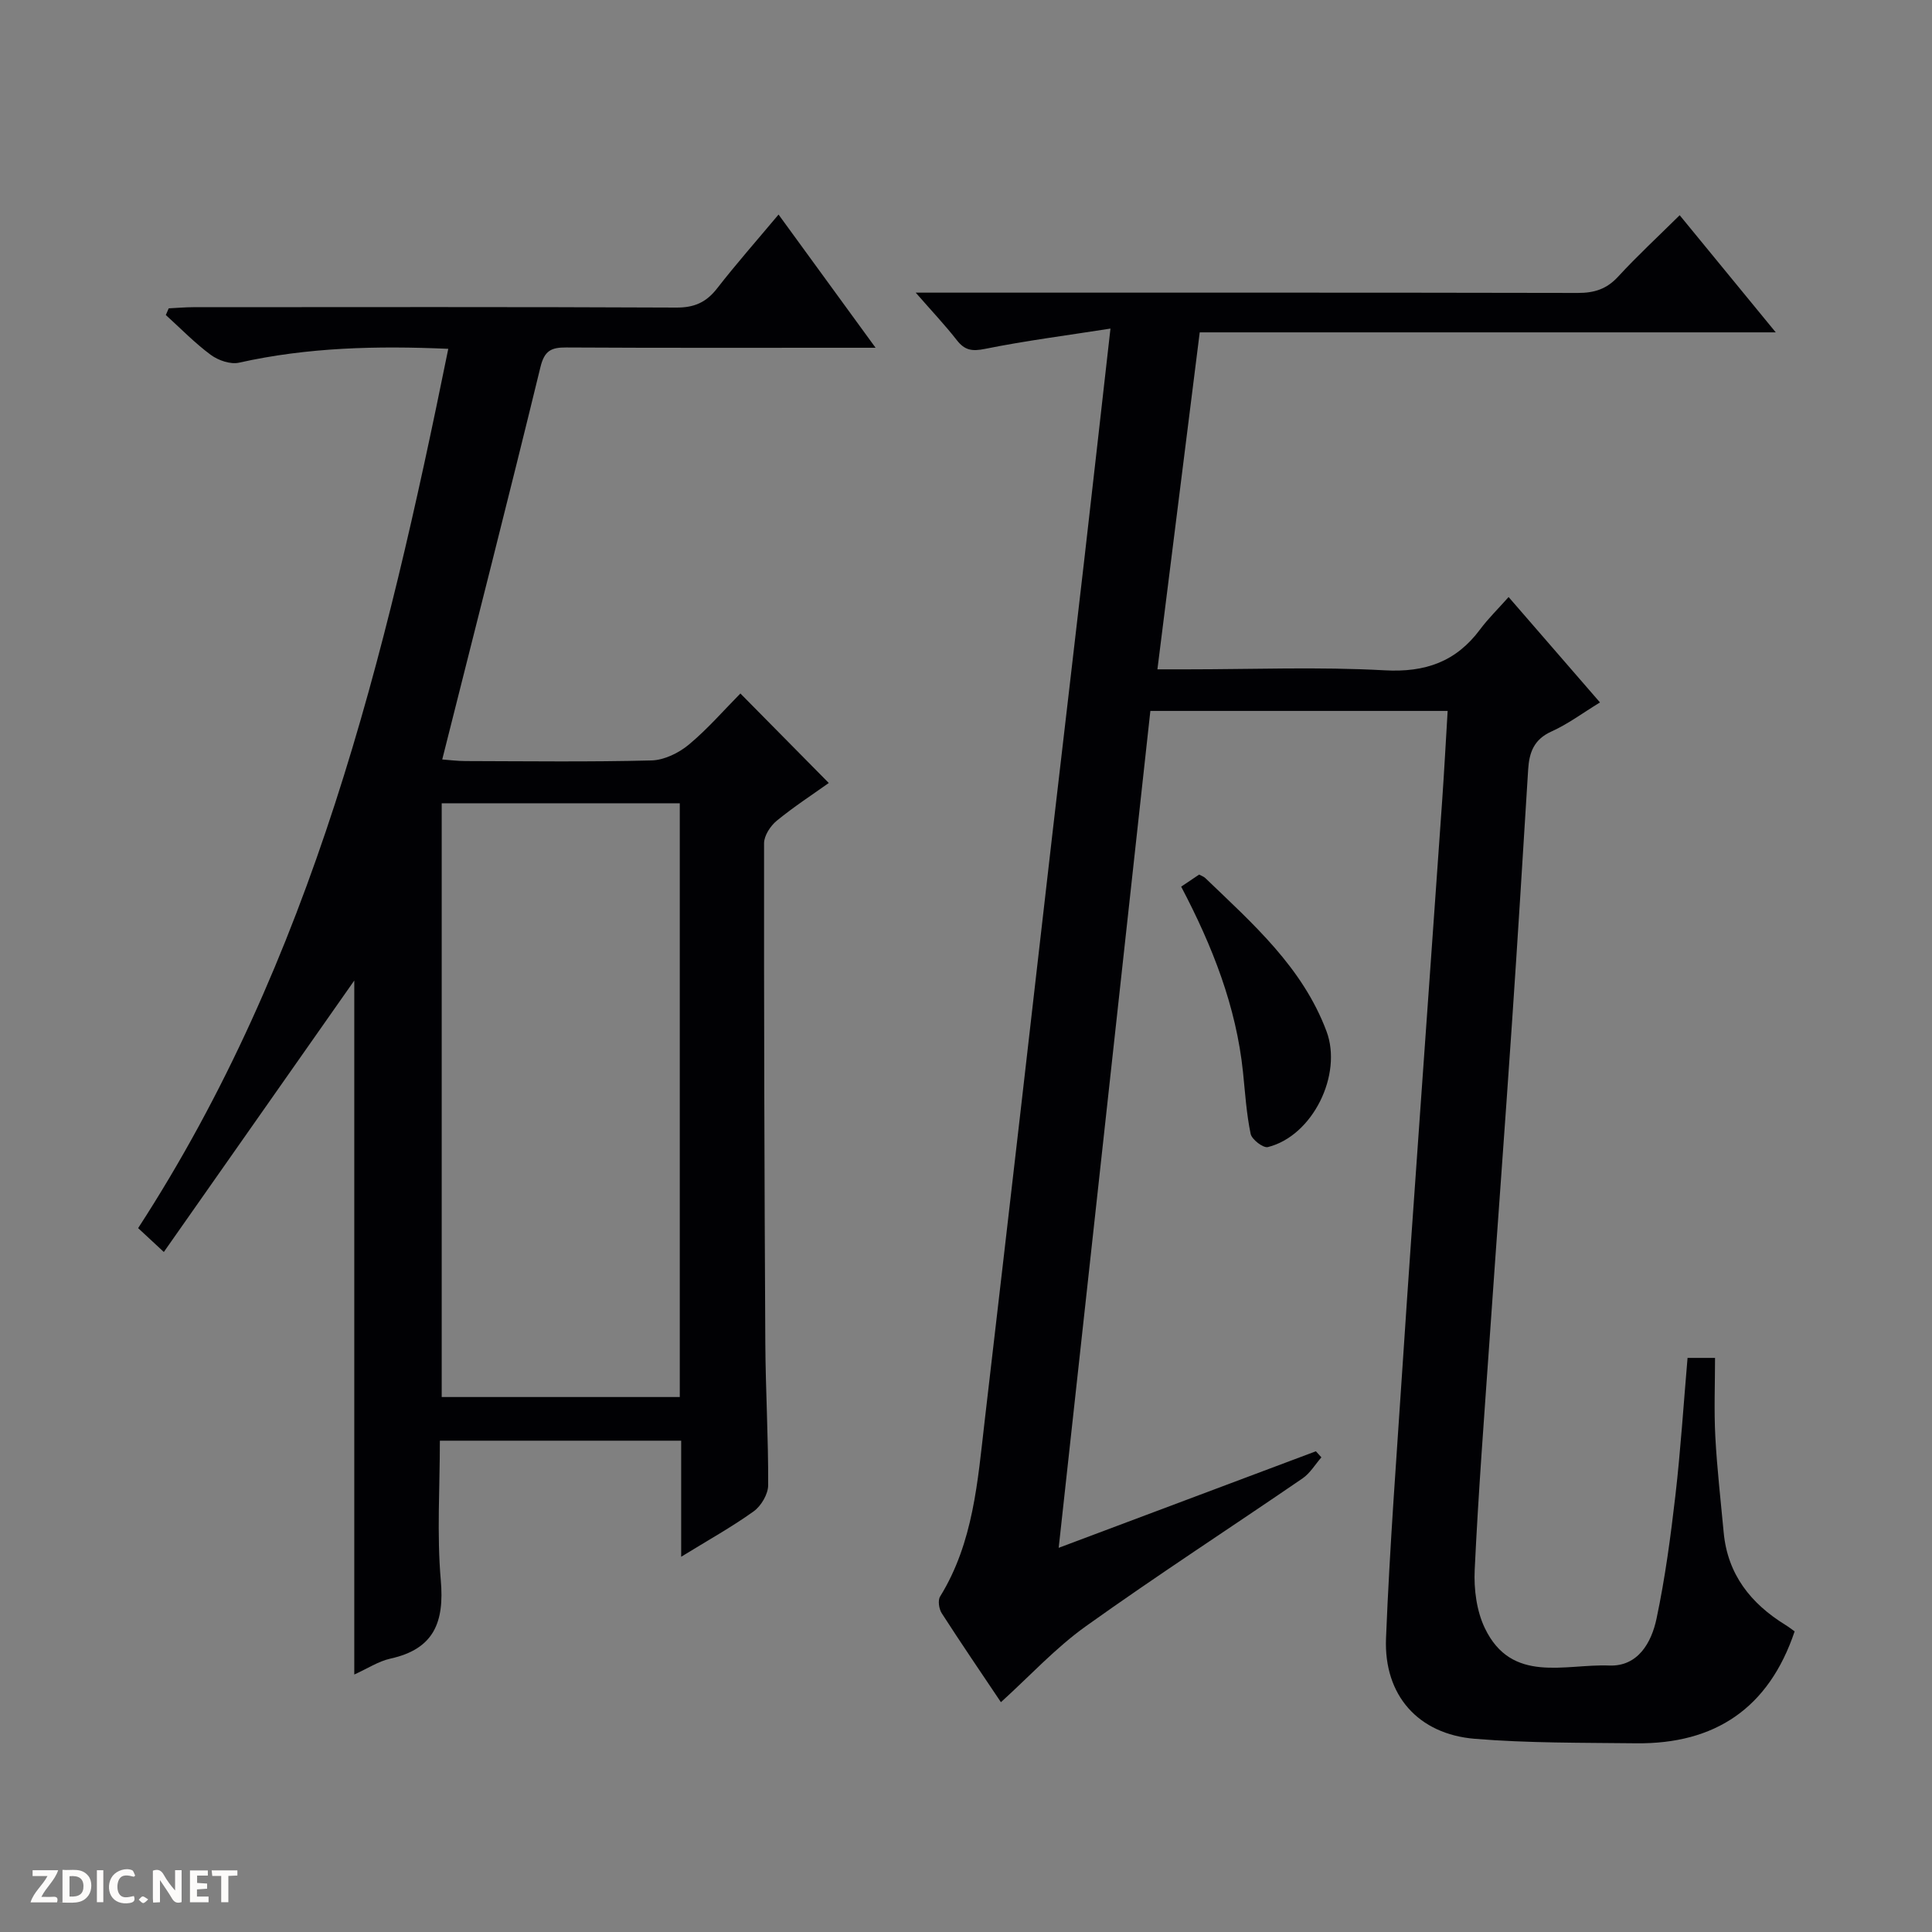 <svg enable-background="new 0 0 400 400" viewBox="0 0 400 400" xmlns="http://www.w3.org/2000/svg"><rect x="0" y="0" width="400" height="400" fill="#808080" stroke="none"/><g fill="#fcfbfa"><path d="m37.59 393.81c-.92.31-1.52.05-2-.78-.7-1.2-1.52-2.34-2.47-3.78v4.59c-.55.03-.95.05-1.41.07-.03-.37-.06-.64-.06-.91 0-1.91 0-3.81 0-5.7 1.13-.41 1.77-.03 2.29.91.62 1.11 1.38 2.14 2.31 3.19v-4.2h1.35v6.61z"/><path d="m12.94 393.88v-6.75c1.9.19 3.93-.54 5.37 1.29.8 1.01.78 2.88.03 3.97-1.37 1.97-3.4 1.51-6.4 1.49m2.45-1.22c2.04.12 2.92-.58 2.89-2.21-.03-1.51-.98-2.19-2.89-2z"/><path d="m11.81 393.87h-5.49c.68-2.18 2.47-3.48 3.51-5.45h-3.08v-1.21h5.29c-.71 2.13-2.44 3.48-3.47 5.51.86 0 1.63.04 2.39-.01.79-.05 1.14.21.85 1.16"/><path d="m39.33 393.86v-6.61h3.7v1.07h-2.22v1.52c.68.04 1.34.09 2.07.13v1.07c-.72.05-1.38.09-2.1.14v1.48h2.4v1.19h-3.85z"/><path d="m27.71 388.56c-1.15-.3-2.46-.61-3.1.64-.37.73-.41 1.93-.06 2.67.63 1.35 1.99.93 3.17.68.35.94-.01 1.32-.93 1.46-1.62.25-3.05-.27-3.76-1.48-.73-1.24-.6-3.03.31-4.17.88-1.11 2.71-1.7 4-1.16.32.13.44.74.65 1.12-.1.08-.19.16-.28.24"/><path d="m49.15 387.24v1.07c-.59.02-1.17.05-1.87.08v5.44h-1.48v-5.44h-1.85c-.05-.4-.08-.73-.13-1.15z"/><path d="m20.06 387.21h1.33v6.62h-1.33z"/><path d="m30.68 393.25c-.39.38-.8.79-1.05.76-.32-.05-.6-.45-.9-.7.26-.24.51-.64.8-.67.29-.04.62.3 1.15.61"/></g><path d="m299.72 147.19c-20.68 0-40.8 0-61.55 0-6.29 57.42-12.57 114.79-18.98 173.27 18.18-6.83 35.72-13.41 53.25-19.99.38.42.76.84 1.14 1.26-1.28 1.46-2.33 3.27-3.88 4.34-14.94 10.24-30.16 20.1-44.89 30.63-6.29 4.5-11.63 10.33-17.58 15.72-4-5.97-8.21-12.13-12.25-18.41-.58-.89-.84-2.67-.34-3.47 6.9-11.18 7.77-23.86 9.23-36.39 2.56-21.94 5.1-43.89 7.63-65.84 2.15-18.65 4.26-37.3 6.42-55.95 2.17-18.8 4.4-37.6 6.56-56.41 1.78-15.46 3.5-30.93 5.43-47.92-9.12 1.43-17.6 2.51-25.96 4.2-2.68.54-4.2.32-5.85-1.8-2.4-3.08-5.1-5.93-8.51-9.84h7.1c43.33 0 86.65-.03 129.98.06 3.42.01 5.98-.8 8.34-3.37 3.94-4.28 8.22-8.24 12.75-12.72 6.42 7.83 12.81 15.62 19.89 24.25-40.27 0-79.59 0-119.26 0-2.94 23.41-5.81 46.24-8.76 69.77h6.05c13.66 0 27.36-.55 40.98.2 8.45.47 14.79-1.77 19.78-8.47 1.68-2.26 3.73-4.25 5.9-6.7 6.58 7.59 12.66 14.6 18.92 21.82-3.54 2.16-6.63 4.48-10.07 6.03-3.61 1.63-4.58 4.33-4.8 7.84-1.09 17.6-2.17 35.19-3.37 52.78-1.48 21.72-3.1 43.43-4.61 65.15-1.11 15.92-2.34 31.85-3.09 47.79-.19 4.02.39 8.52 2.11 12.09 5.56 11.56 16.58 7.36 25.73 7.72 5.96.24 8.76-4.74 9.81-9.72 1.78-8.42 2.92-16.99 3.91-25.54 1.08-9.38 1.68-18.81 2.51-28.43h5.69c0 5.42-.23 10.88.06 16.31.35 6.62 1.12 13.22 1.73 19.83.81 8.68 5.6 14.71 12.78 19.14.68.42 1.32.92 1.91 1.34-5.35 15.92-16.49 23.35-32.82 23.17-11.14-.13-22.31-.02-33.4-.93-11.7-.96-18.85-9-18.38-20.8.76-19.1 2.23-38.16 3.48-57.24 1.1-16.76 2.3-33.51 3.48-50.26 1.55-22.05 3.14-44.1 4.68-66.15.41-5.93.73-11.88 1.12-18.36z" fill="#010104"/><path d="m92.81 72.22c-14.72-.65-29.09-.32-43.33 2.87-1.78.4-4.32-.49-5.87-1.64-3.31-2.45-6.21-5.45-9.28-8.23.2-.46.4-.92.6-1.38 1.7-.08 3.4-.24 5.1-.24 33.33-.01 66.66-.08 99.99.08 3.74.02 6.19-1.08 8.44-3.96 3.96-5.09 8.24-9.94 12.73-15.3 6.72 9.23 13.12 18.01 20.09 27.58-2.39 0-3.97 0-5.55 0-19.5 0-39 .05-58.49-.06-3.11-.02-4.52.65-5.35 4.07-6.55 26.9-13.41 53.73-20.33 81.23 1.42.1 3.13.33 4.84.33 12.83.03 25.67.2 38.49-.13 2.63-.07 5.64-1.54 7.72-3.27 3.92-3.26 7.3-7.18 10.68-10.59 6.31 6.38 12.24 12.39 18.3 18.53-3.28 2.34-7.19 4.88-10.77 7.81-1.31 1.07-2.63 3.09-2.63 4.68-.03 34.49.07 68.98.26 103.48.06 9.81.64 19.62.59 29.43-.01 1.84-1.45 4.28-2.99 5.39-4.55 3.27-9.49 6-15.02 9.41 0-8.4 0-16.09 0-24.03-16.82 0-33.07 0-49.96 0 0 9.7-.64 19.36.19 28.89.76 8.66-1.38 14.23-10.4 16.22-2.52.56-4.82 2.09-7.51 3.3 0-48.39 0-96.36 0-143.68-12.75 18.17-25.92 36.93-39.43 56.2-2.42-2.25-3.69-3.43-5.32-4.94 36.04-55.52 51.26-118.2 64.21-182.05zm47.93 94.09c-16.78 0-33.03 0-49.29 0v122.93h49.29c0-41.1 0-81.85 0-122.93z" fill="#010104"/><path d="m244.55 183.57c1.5-1.01 2.59-1.74 3.72-2.5.47.26.95.41 1.28.73 9.81 9.43 20.12 18.45 25.09 31.72 3.36 8.97-2.86 21.66-12.14 23.97-.96.24-3.33-1.57-3.57-2.74-.87-4.19-1.14-8.51-1.58-12.78-1.41-13.56-6.28-25.99-12.8-38.4z" fill="#010104"/></svg>